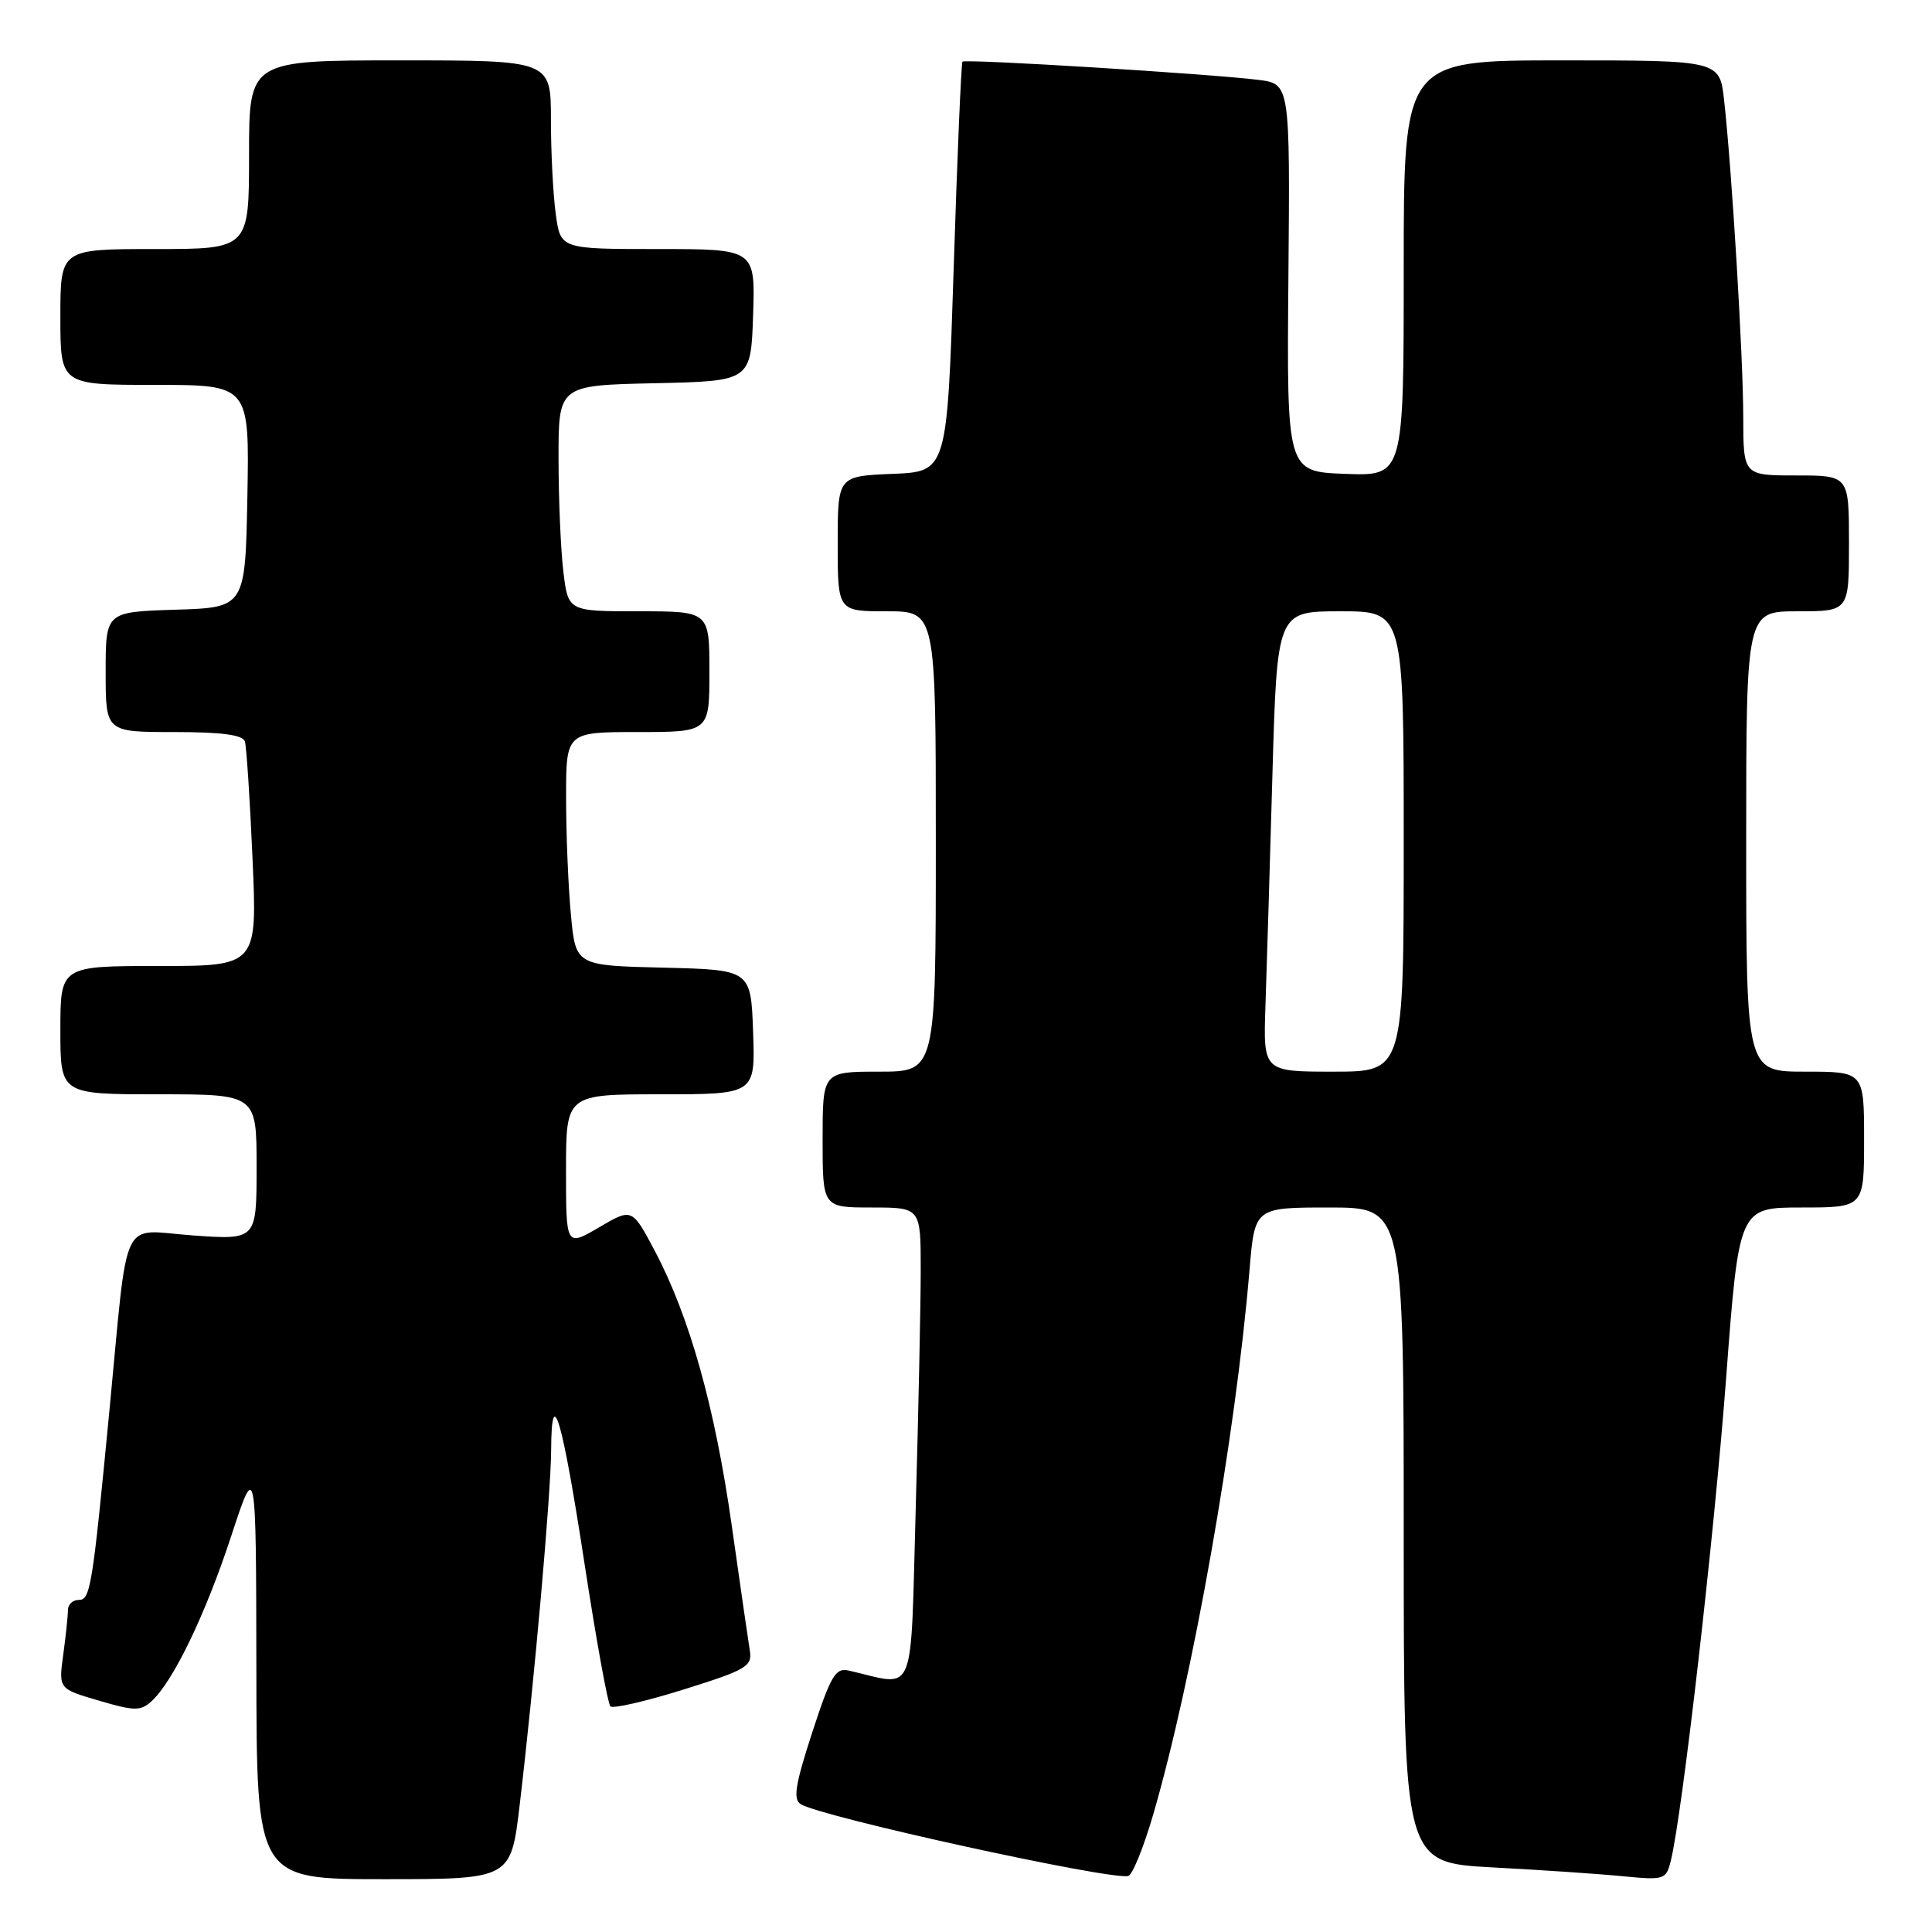 <?xml version="1.0" encoding="UTF-8" standalone="no"?>
<!DOCTYPE svg PUBLIC "-//W3C//DTD SVG 1.1//EN" "http://www.w3.org/Graphics/SVG/1.1/DTD/svg11.dtd" >
<svg xmlns="http://www.w3.org/2000/svg" xmlns:xlink="http://www.w3.org/1999/xlink" version="1.1" viewBox="0 0 256 256">
 <g >
 <path fill="currentColor"
d=" M 68.85 239.25 C 70.80 222.81 73.00 197.98 73.03 192.09 C 73.08 183.05 74.51 187.97 77.50 207.50 C 79.02 217.40 80.54 225.77 80.88 226.10 C 81.22 226.44 85.60 225.43 90.61 223.86 C 98.86 221.28 99.69 220.80 99.36 218.75 C 99.16 217.51 98.08 210.07 96.97 202.21 C 94.74 186.47 91.39 174.52 86.78 165.78 C 83.75 160.06 83.75 160.06 79.38 162.63 C 75.00 165.19 75.00 165.19 75.00 155.10 C 75.00 145.00 75.00 145.00 87.54 145.00 C 100.08 145.00 100.08 145.00 99.79 136.75 C 99.50 128.50 99.50 128.50 87.89 128.22 C 76.28 127.94 76.28 127.94 75.65 121.22 C 75.30 117.52 75.01 110.56 75.01 105.75 C 75.00 97.00 75.00 97.00 84.50 97.00 C 94.00 97.00 94.00 97.00 94.00 89.00 C 94.00 81.00 94.00 81.00 84.64 81.00 C 75.28 81.00 75.28 81.00 74.65 75.75 C 74.30 72.86 74.01 66.13 74.01 60.78 C 74.00 51.06 74.00 51.06 86.75 50.78 C 99.50 50.50 99.50 50.50 99.79 41.75 C 100.08 33.00 100.08 33.00 87.17 33.00 C 74.27 33.00 74.27 33.00 73.64 28.36 C 73.29 25.81 73.00 20.18 73.00 15.86 C 73.00 8.00 73.00 8.00 53.00 8.00 C 33.00 8.00 33.00 8.00 33.00 20.50 C 33.00 33.00 33.00 33.00 20.50 33.00 C 8.00 33.00 8.00 33.00 8.00 42.00 C 8.00 51.00 8.00 51.00 20.53 51.00 C 33.05 51.00 33.05 51.00 32.78 65.75 C 32.50 80.50 32.50 80.50 23.25 80.79 C 14.00 81.08 14.00 81.08 14.00 89.04 C 14.00 97.00 14.00 97.00 23.03 97.00 C 29.38 97.00 32.18 97.37 32.45 98.25 C 32.66 98.94 33.12 105.91 33.46 113.75 C 34.09 128.00 34.09 128.00 21.04 128.00 C 8.00 128.00 8.00 128.00 8.00 136.50 C 8.00 145.00 8.00 145.00 21.00 145.00 C 34.00 145.00 34.00 145.00 34.00 154.65 C 34.00 164.30 34.00 164.30 25.55 163.70 C 15.78 163.01 17.06 160.31 14.49 187.00 C 12.23 210.51 11.98 212.00 10.41 212.00 C 9.63 212.00 9.00 212.61 9.00 213.36 C 9.00 214.11 8.72 216.76 8.38 219.25 C 7.76 223.78 7.76 223.78 13.10 225.34 C 17.81 226.73 18.63 226.74 20.07 225.43 C 22.92 222.85 27.22 213.95 30.63 203.56 C 33.93 193.50 33.93 193.50 33.97 221.25 C 34.00 249.00 34.00 249.00 50.85 249.00 C 67.69 249.00 67.69 249.00 68.85 239.25 Z  M 152.81 240.42 C 158.06 222.37 163.71 190.43 165.57 168.25 C 166.26 160.00 166.26 160.00 176.13 160.00 C 186.00 160.00 186.00 160.00 186.00 203.40 C 186.00 246.80 186.00 246.80 197.75 247.44 C 204.21 247.78 212.03 248.31 215.12 248.62 C 220.51 249.14 220.77 249.06 221.38 246.60 C 222.89 240.59 227.12 203.75 228.71 182.75 C 230.42 160.00 230.42 160.00 238.71 160.00 C 247.00 160.00 247.00 160.00 247.00 151.00 C 247.00 142.00 247.00 142.00 239.19 142.00 C 231.38 142.00 231.38 142.00 231.38 111.50 C 231.38 81.00 231.38 81.00 238.19 81.00 C 245.00 81.00 245.00 81.00 245.00 72.00 C 245.00 63.00 245.00 63.00 238.00 63.00 C 231.00 63.00 231.00 63.00 230.99 55.25 C 230.98 47.23 229.48 22.47 228.45 13.25 C 227.86 8.00 227.86 8.00 206.93 8.00 C 186.00 8.00 186.00 8.00 186.00 35.54 C 186.00 63.08 186.00 63.08 178.25 62.79 C 170.50 62.50 170.50 62.50 170.72 36.81 C 170.94 11.11 170.94 11.11 166.72 10.58 C 160.39 9.79 127.88 7.78 127.53 8.17 C 127.37 8.35 126.84 20.65 126.37 35.50 C 125.50 62.50 125.50 62.50 118.25 62.79 C 111.00 63.09 111.00 63.09 111.00 72.04 C 111.00 81.00 111.00 81.00 117.50 81.00 C 124.00 81.00 124.00 81.00 124.00 111.50 C 124.00 142.00 124.00 142.00 116.50 142.00 C 109.00 142.00 109.00 142.00 109.00 151.00 C 109.00 160.00 109.00 160.00 115.50 160.00 C 122.00 160.00 122.00 160.00 122.00 168.25 C 122.00 172.79 121.70 186.98 121.34 199.79 C 120.61 225.60 121.50 223.42 112.47 221.36 C 110.71 220.95 110.09 222.00 107.62 229.57 C 105.37 236.48 105.06 238.42 106.10 239.06 C 108.86 240.77 147.06 249.14 149.50 248.58 C 150.05 248.45 151.54 244.78 152.81 240.42 Z  M 167.68 133.25 C 167.85 128.44 168.26 114.71 168.60 102.75 C 169.22 81.00 169.22 81.00 177.61 81.00 C 186.00 81.00 186.00 81.00 186.00 111.50 C 186.00 142.00 186.00 142.00 176.69 142.00 C 167.38 142.00 167.38 142.00 167.68 133.25 Z "/>
</g>
</svg>
